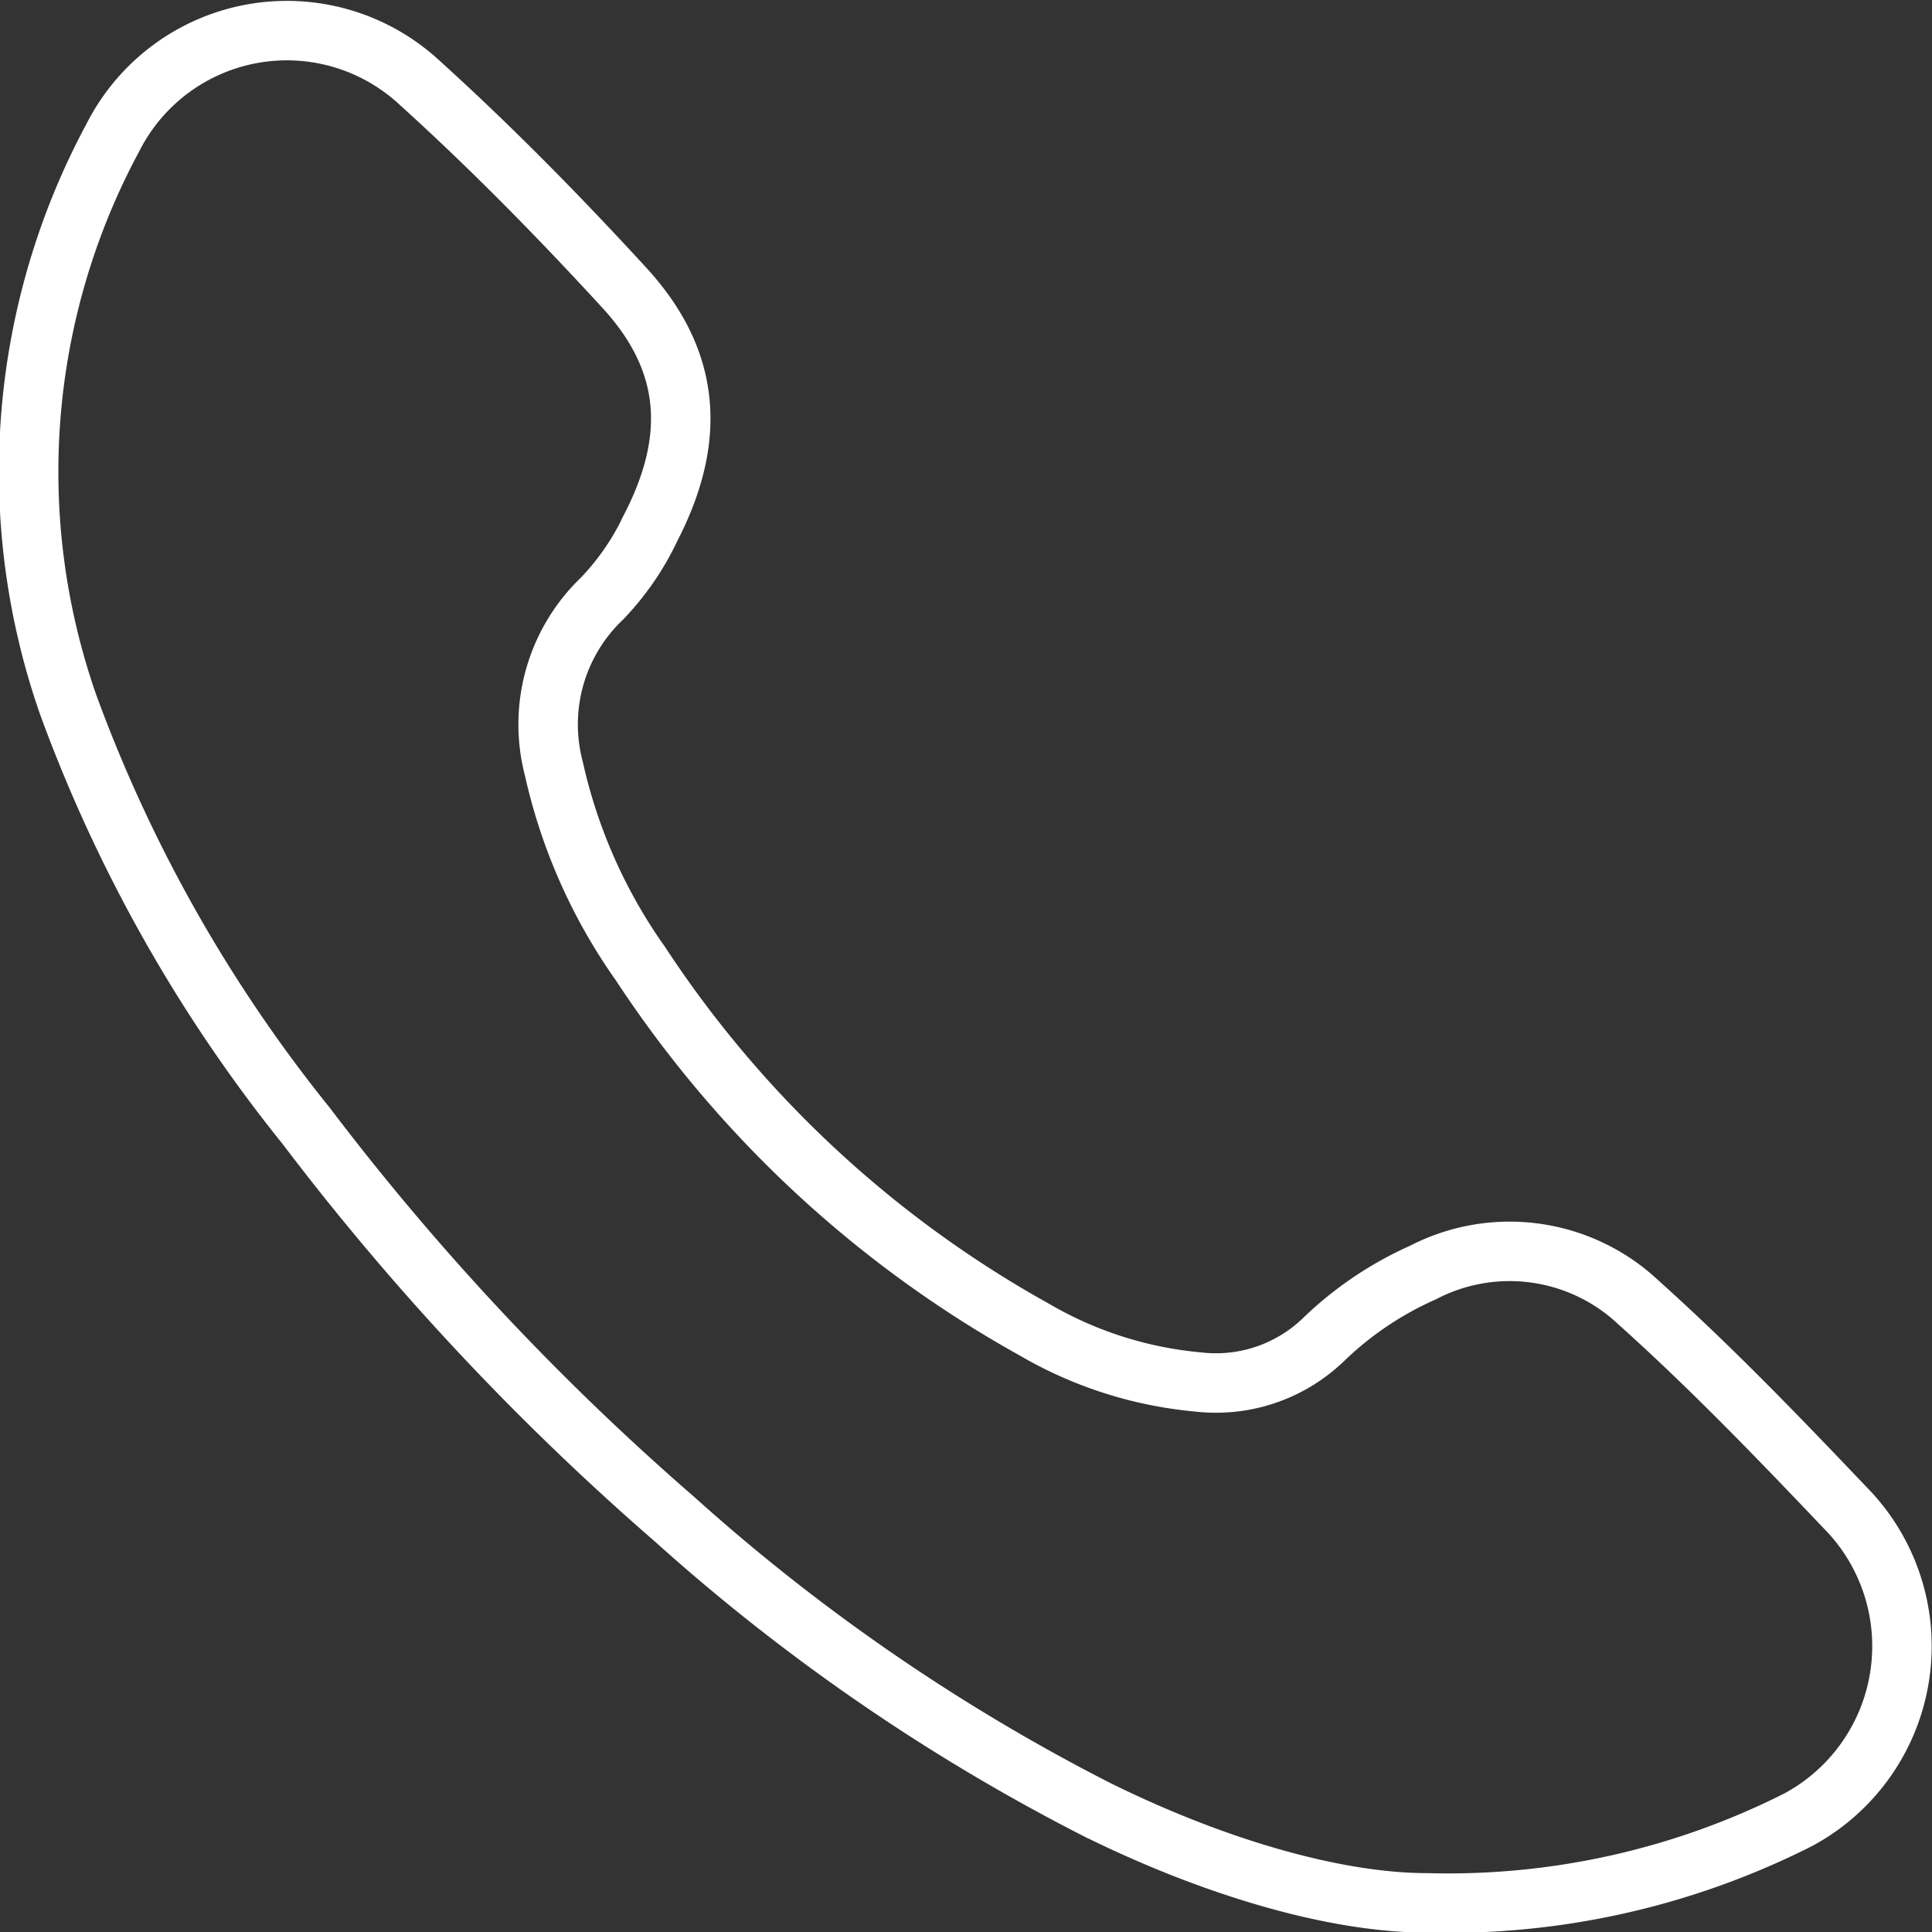 <svg xmlns="http://www.w3.org/2000/svg" viewBox="0 0 64.98 64.99"><rect x="0" y="0" width="64.98" height="64.99" fill="#333333" stroke="none"/><defs><style>.cls-1{fill:none;stroke:#fff;stroke-linecap:round;stroke-miterlimit:10;stroke-width:2px;}</style></defs><g id="Calque_2" data-name="Calque 2"><g id="Calque_1-2" data-name="Calque 1"><path class="cls-1" d="M48,64c-3.13,0-7.25-1.22-11.17-3.17a66.32,66.32,0,0,1-14.15-9.74A87.56,87.56,0,0,1,10.3,37.87a49.87,49.87,0,0,1-8-14.15A23.72,23.72,0,0,1,3.8,4.62,6.56,6.56,0,0,1,14,2.68c2.44,2.2,4.76,4.56,7,7s2.44,5.05.89,8.06a8.92,8.92,0,0,1-1.64,2.39,5.85,5.85,0,0,0-1.62,5.73,18.14,18.14,0,0,0,2.91,6.55A37.82,37.82,0,0,0,34.79,44.72a13.28,13.28,0,0,0,5.5,1.76,5.21,5.21,0,0,0,4.22-1.42,11.57,11.57,0,0,1,3.35-2.26,6.32,6.32,0,0,1,7.24,1c2.5,2.24,4.83,4.67,7.14,7.1a6.63,6.63,0,0,1-1.77,10.31A26.11,26.11,0,0,1,48,64Z"/></g></g></svg>